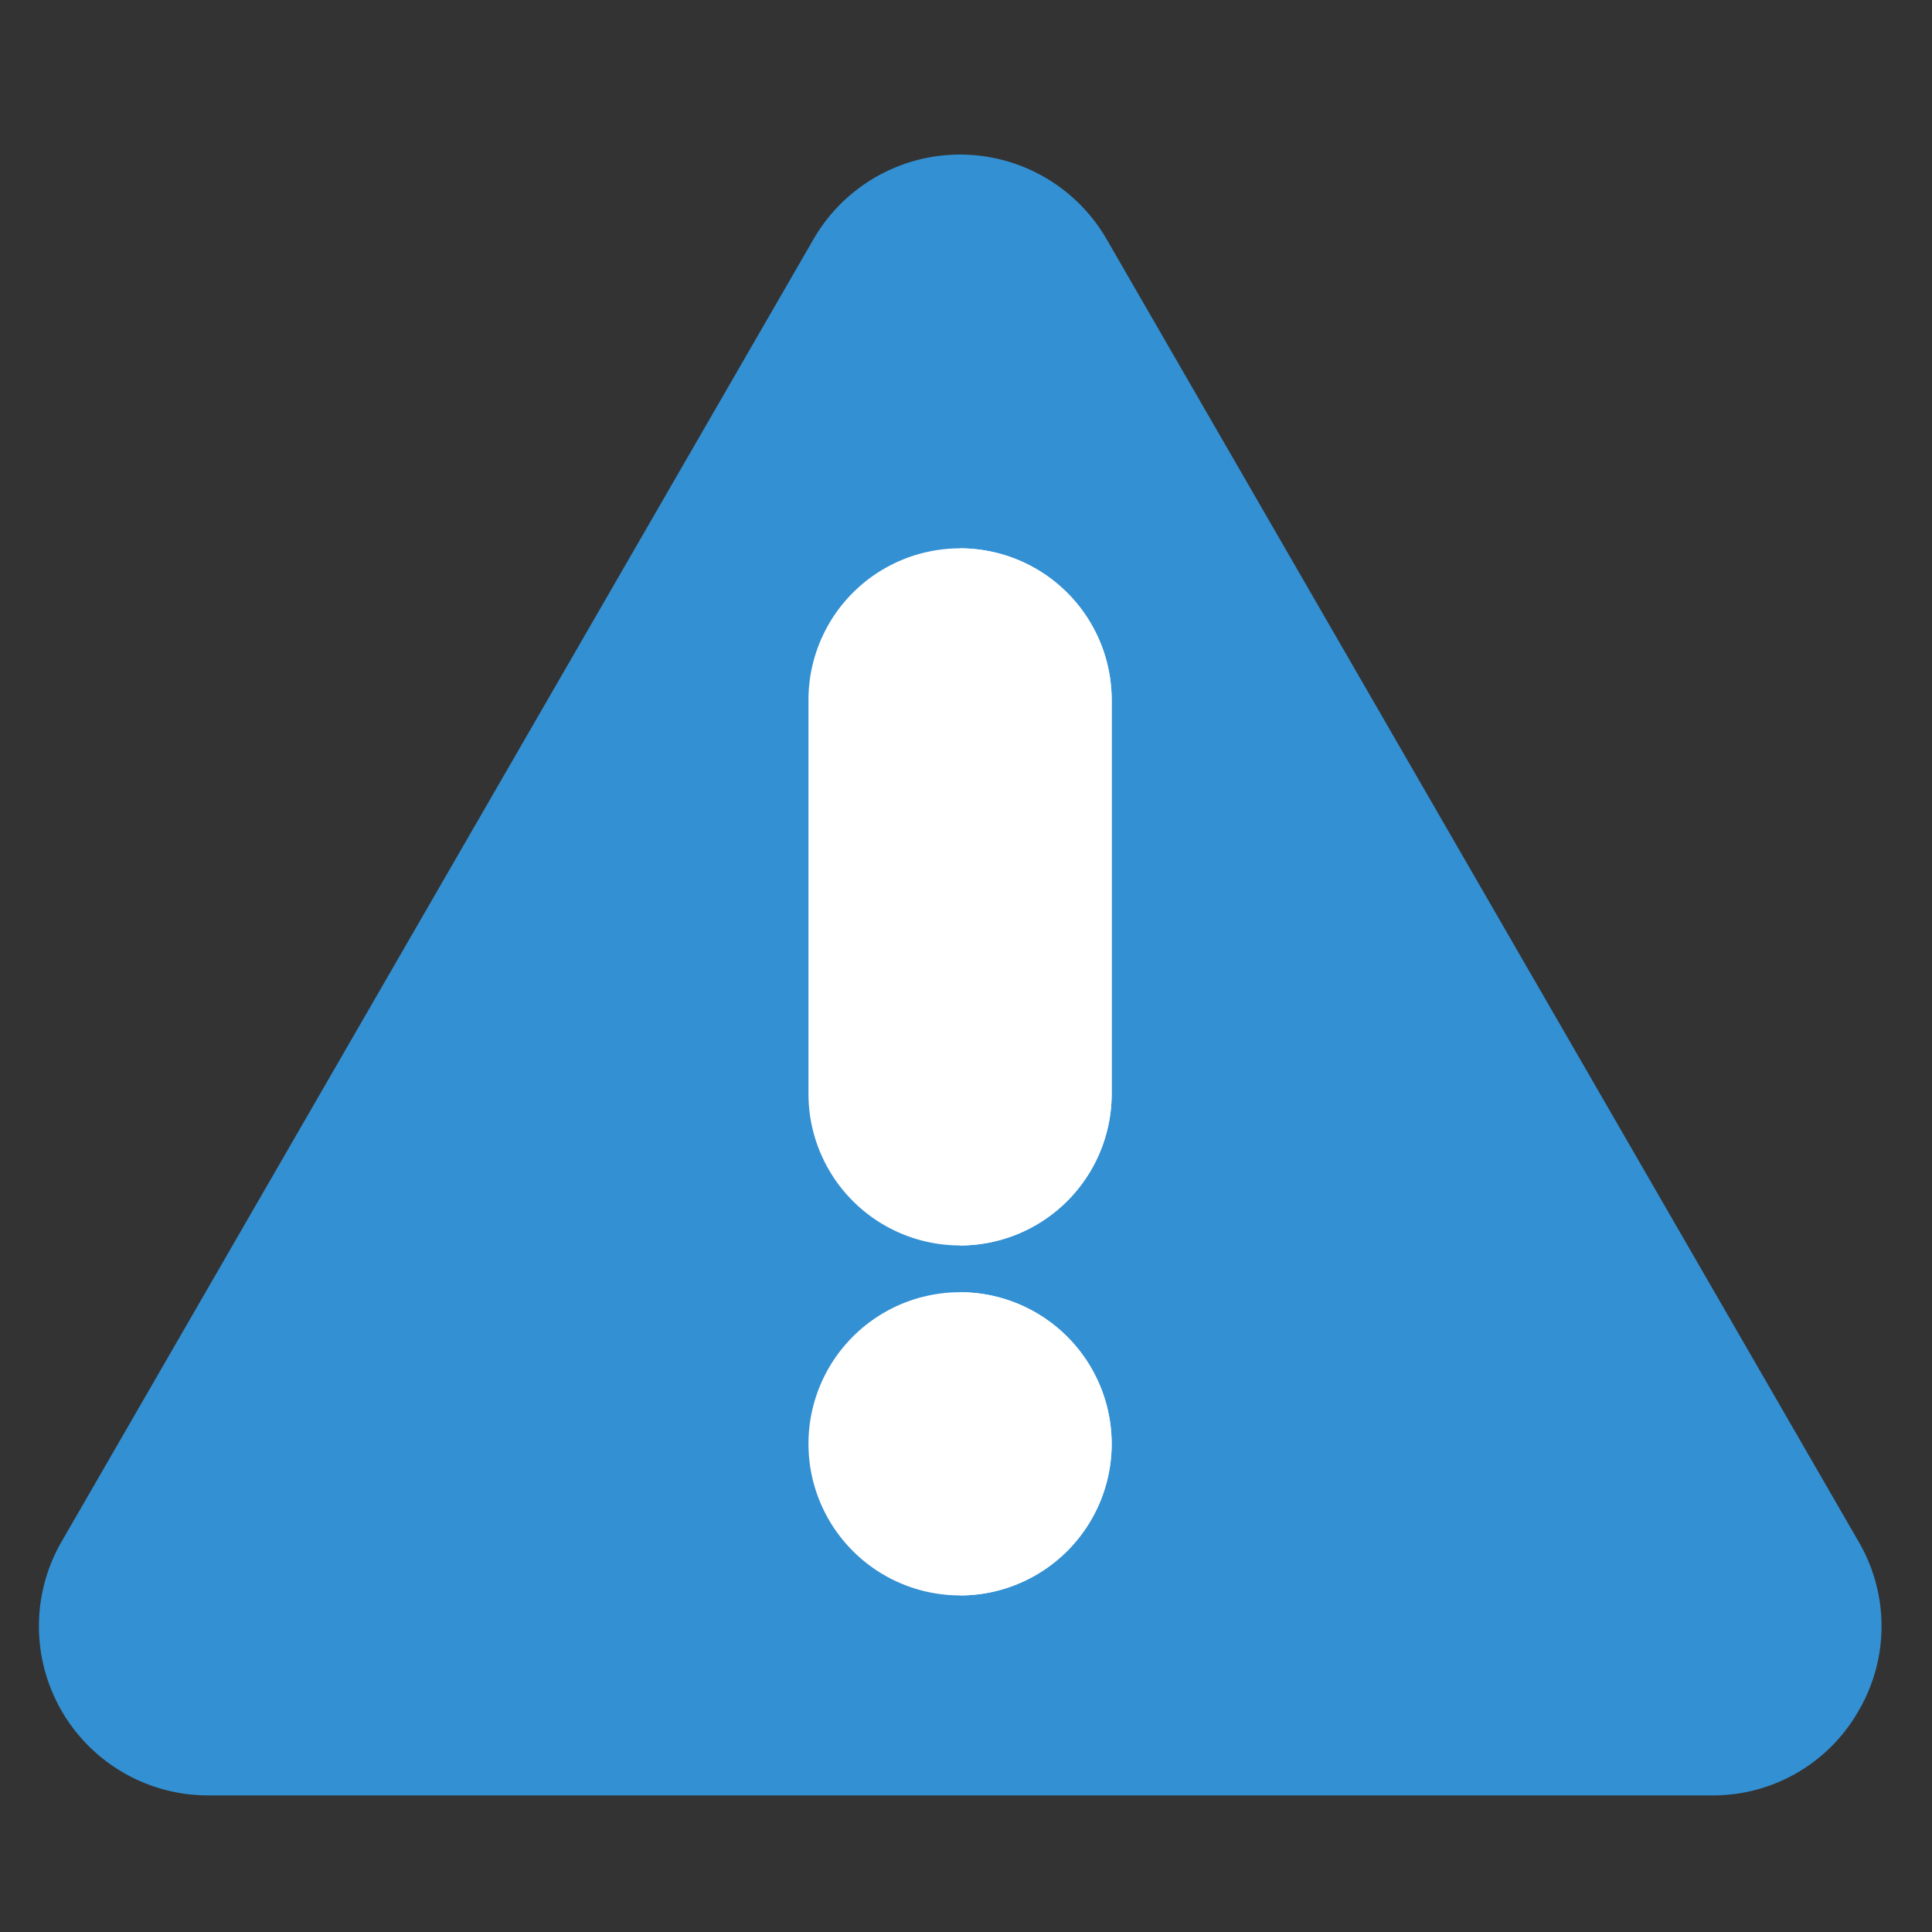 <svg xmlns="http://www.w3.org/2000/svg" xmlns:xlink="http://www.w3.org/1999/xlink" width="100" height="100" viewBox="0 0 100 100">
  <rect x="0" y="0" width="100" height="100" fill="#333333" stroke="none"/>
  <defs>
    <clipPath id="clip-Artboard_1">
      <rect width="100" height="100"/>
    </clipPath>
  </defs>
  <g id="Artboard_1" data-name="Artboard – 1" clip-path="url(#clip-Artboard_1)">
    <g id="alert" transform="translate(2 -20.059)">
      <path id="Path_33" data-name="Path 33" d="M94.2,108.61a8.667,8.667,0,0,1-7.584,4.379H8.772A8.758,8.758,0,0,1,1.188,99.852l38.92-67.414a8.758,8.758,0,0,1,15.169,0L94.2,99.852A8.667,8.667,0,0,1,94.2,108.61Z" fill="#3390d3"/>
      <g id="Group_13" data-name="Group 13" transform="translate(39.846 48.441)">
        <path id="Path_35" data-name="Path 35" d="M229.573,145.312V165.7a7.847,7.847,0,1,1-15.694,0V145.312a7.847,7.847,0,0,1,15.694,0Z" transform="translate(-213.879 -137.465)" fill="#fff"/>
        <path id="Path_36" data-name="Path 36" d="M229.573,351.988a7.847,7.847,0,1,1-7.847-7.847A7.856,7.856,0,0,1,229.573,351.988Z" transform="translate(-213.879 -305.638)" fill="#fff"/>
      </g>
      <g id="Group_14" data-name="Group 14" transform="translate(47.693 48.441)">
        <path id="Path_37" data-name="Path 37" d="M263.847,351.988A7.856,7.856,0,0,1,256,359.835V344.141A7.856,7.856,0,0,1,263.847,351.988Z" transform="translate(-256 -305.638)" fill="#fff"/>
        <path id="Path_38" data-name="Path 38" d="M263.847,145.312V165.7A7.857,7.857,0,0,1,256,173.549V137.465A7.856,7.856,0,0,1,263.847,145.312Z" transform="translate(-256 -137.465)" fill="#fff"/>
      </g>
    </g>
  </g>
</svg>
